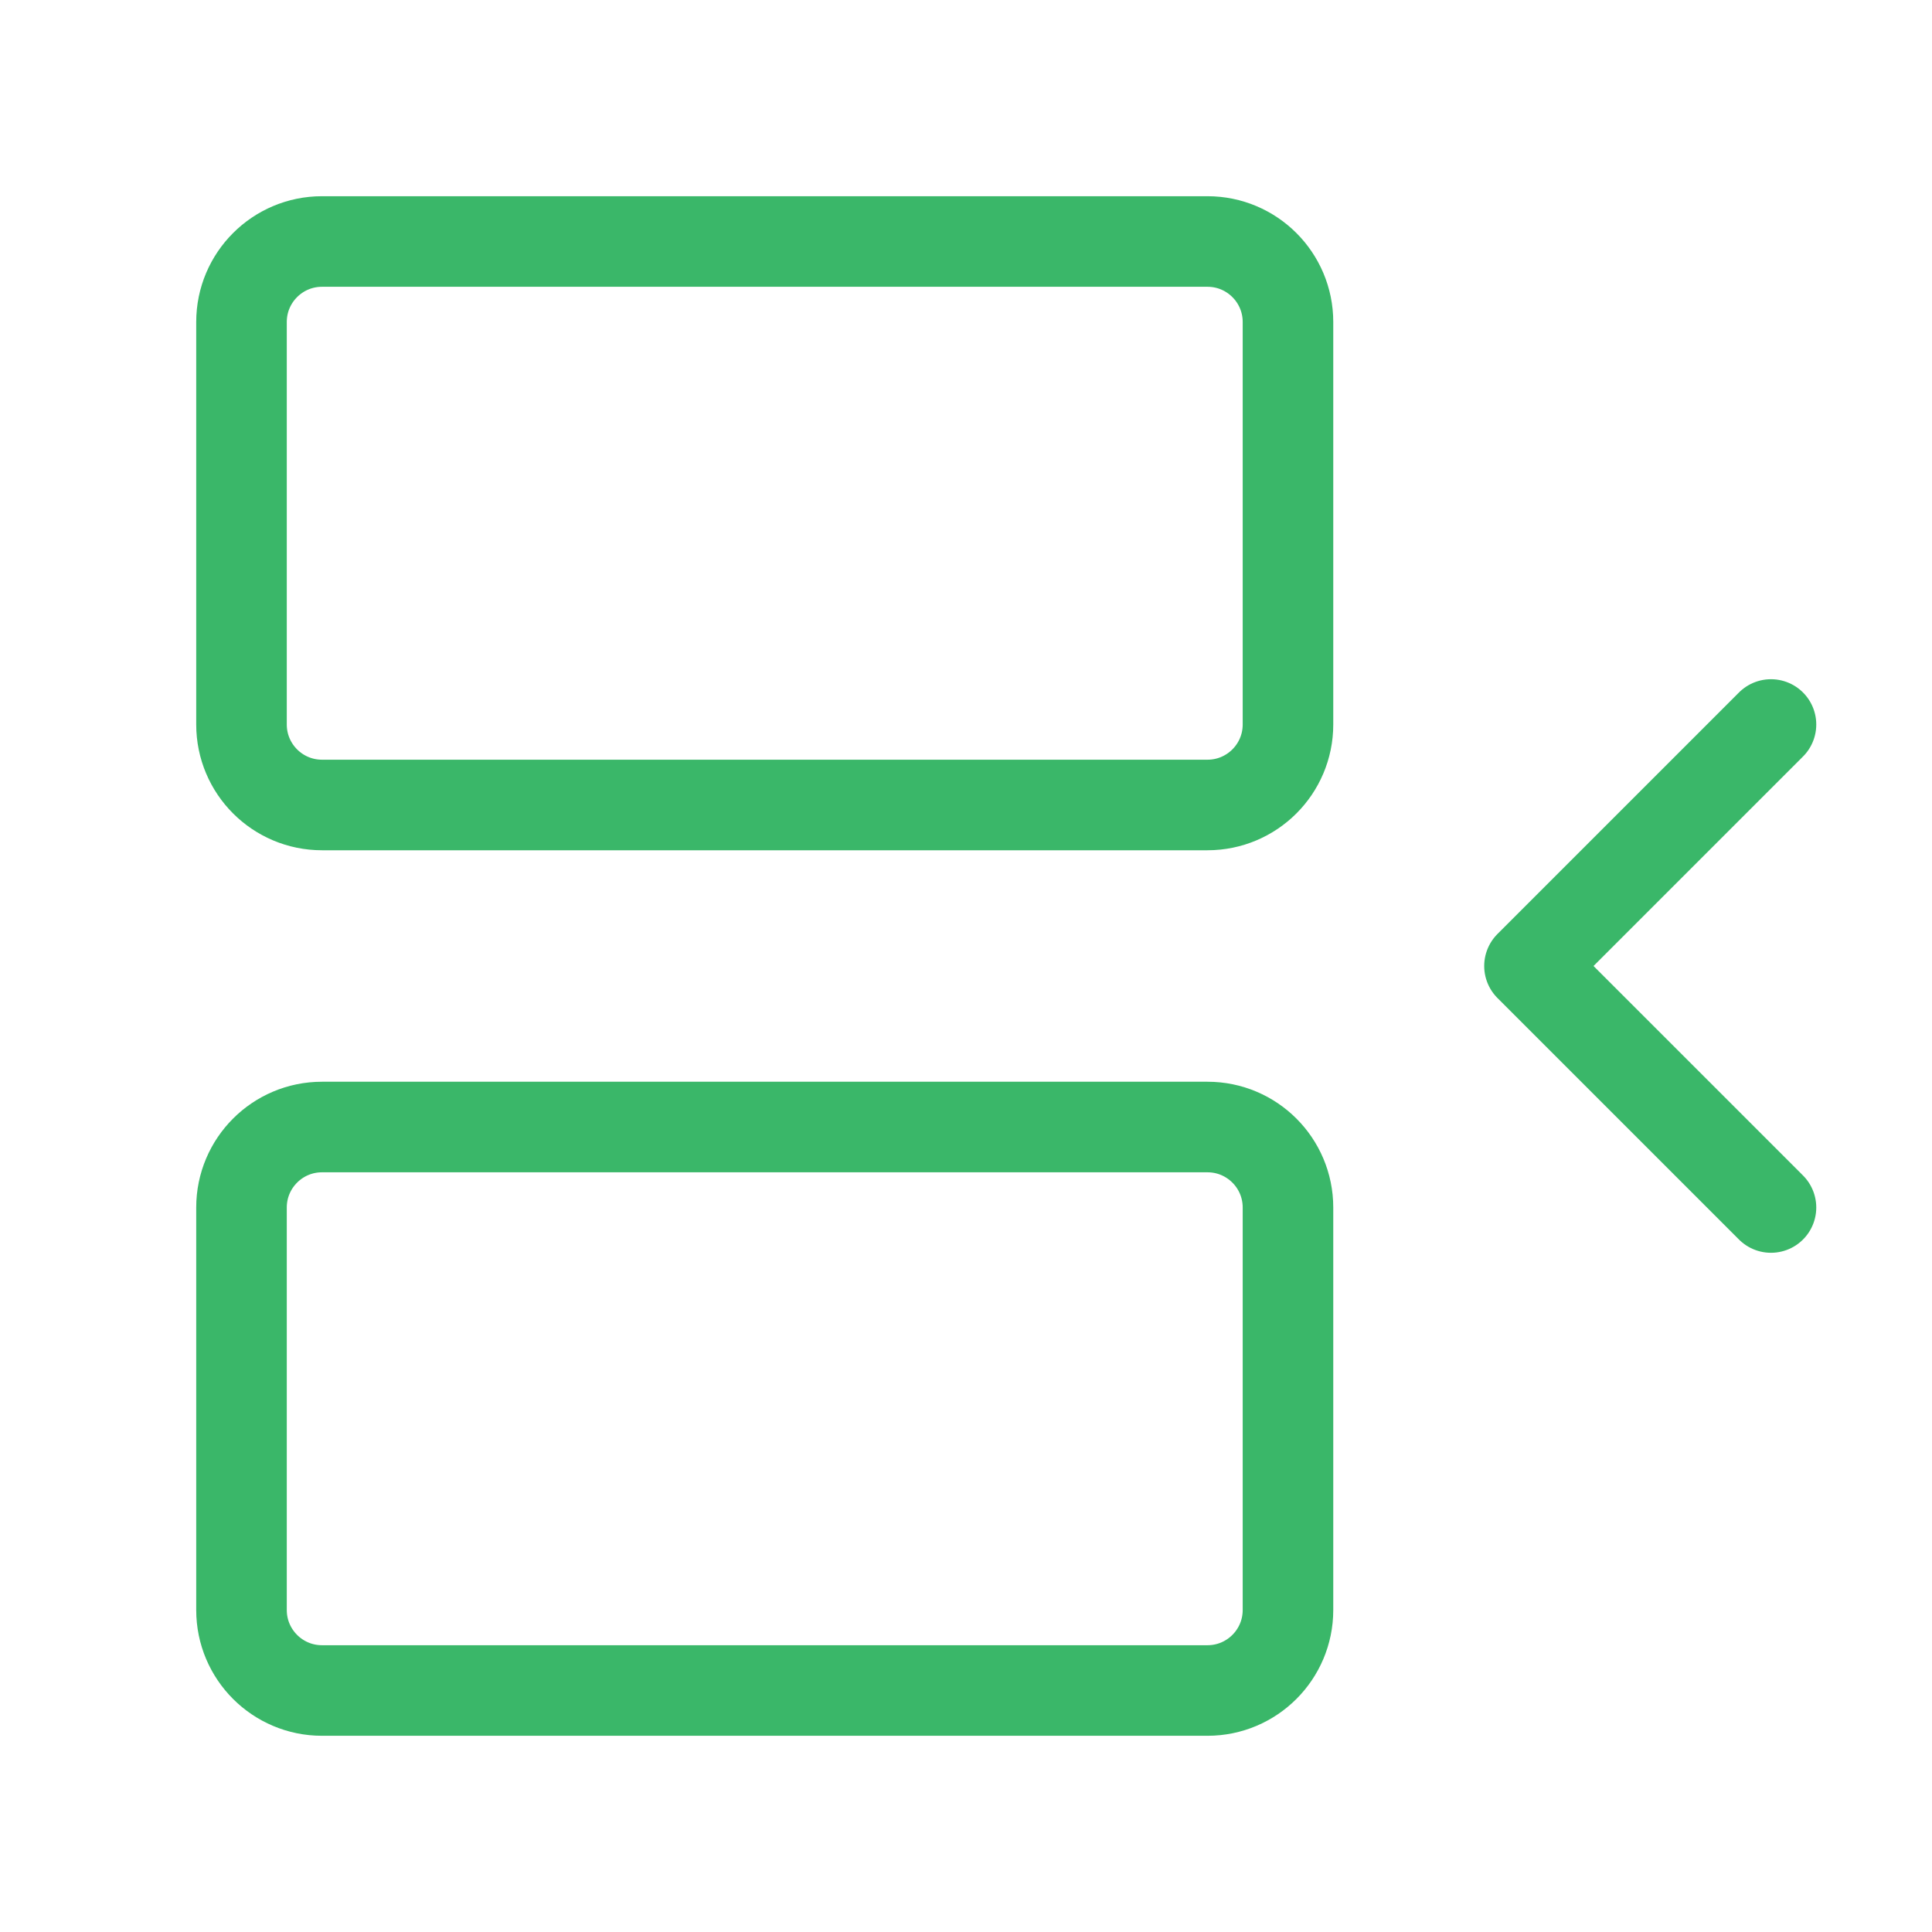 <svg width="32" height="32" viewBox="0 0 32 32" fill="none" xmlns="http://www.w3.org/2000/svg">
<path d="M20 4H5.333C4.597 4 4 4.597 4 5.333V12C4 12.736 4.597 13.333 5.333 13.333H20C20.736 13.333 21.333 12.736 21.333 12V5.333C21.333 4.597 20.736 4 20 4Z" stroke="#3AB769" stroke-width="1.5" stroke-linecap="round" stroke-linejoin="round"/>
<path d="M29.333 20L25.333 16L29.333 12" stroke="#3AB769" stroke-width="1.5" stroke-linecap="round" stroke-linejoin="round"/>
<path d="M20 18.667H5.333C4.597 18.667 4 19.264 4 20V26.667C4 27.403 4.597 28 5.333 28H20C20.736 28 21.333 27.403 21.333 26.667V20C21.333 19.264 20.736 18.667 20 18.667Z" stroke="#3AB769" stroke-width="1.5" stroke-linecap="round" stroke-linejoin="round"/>
</svg>
